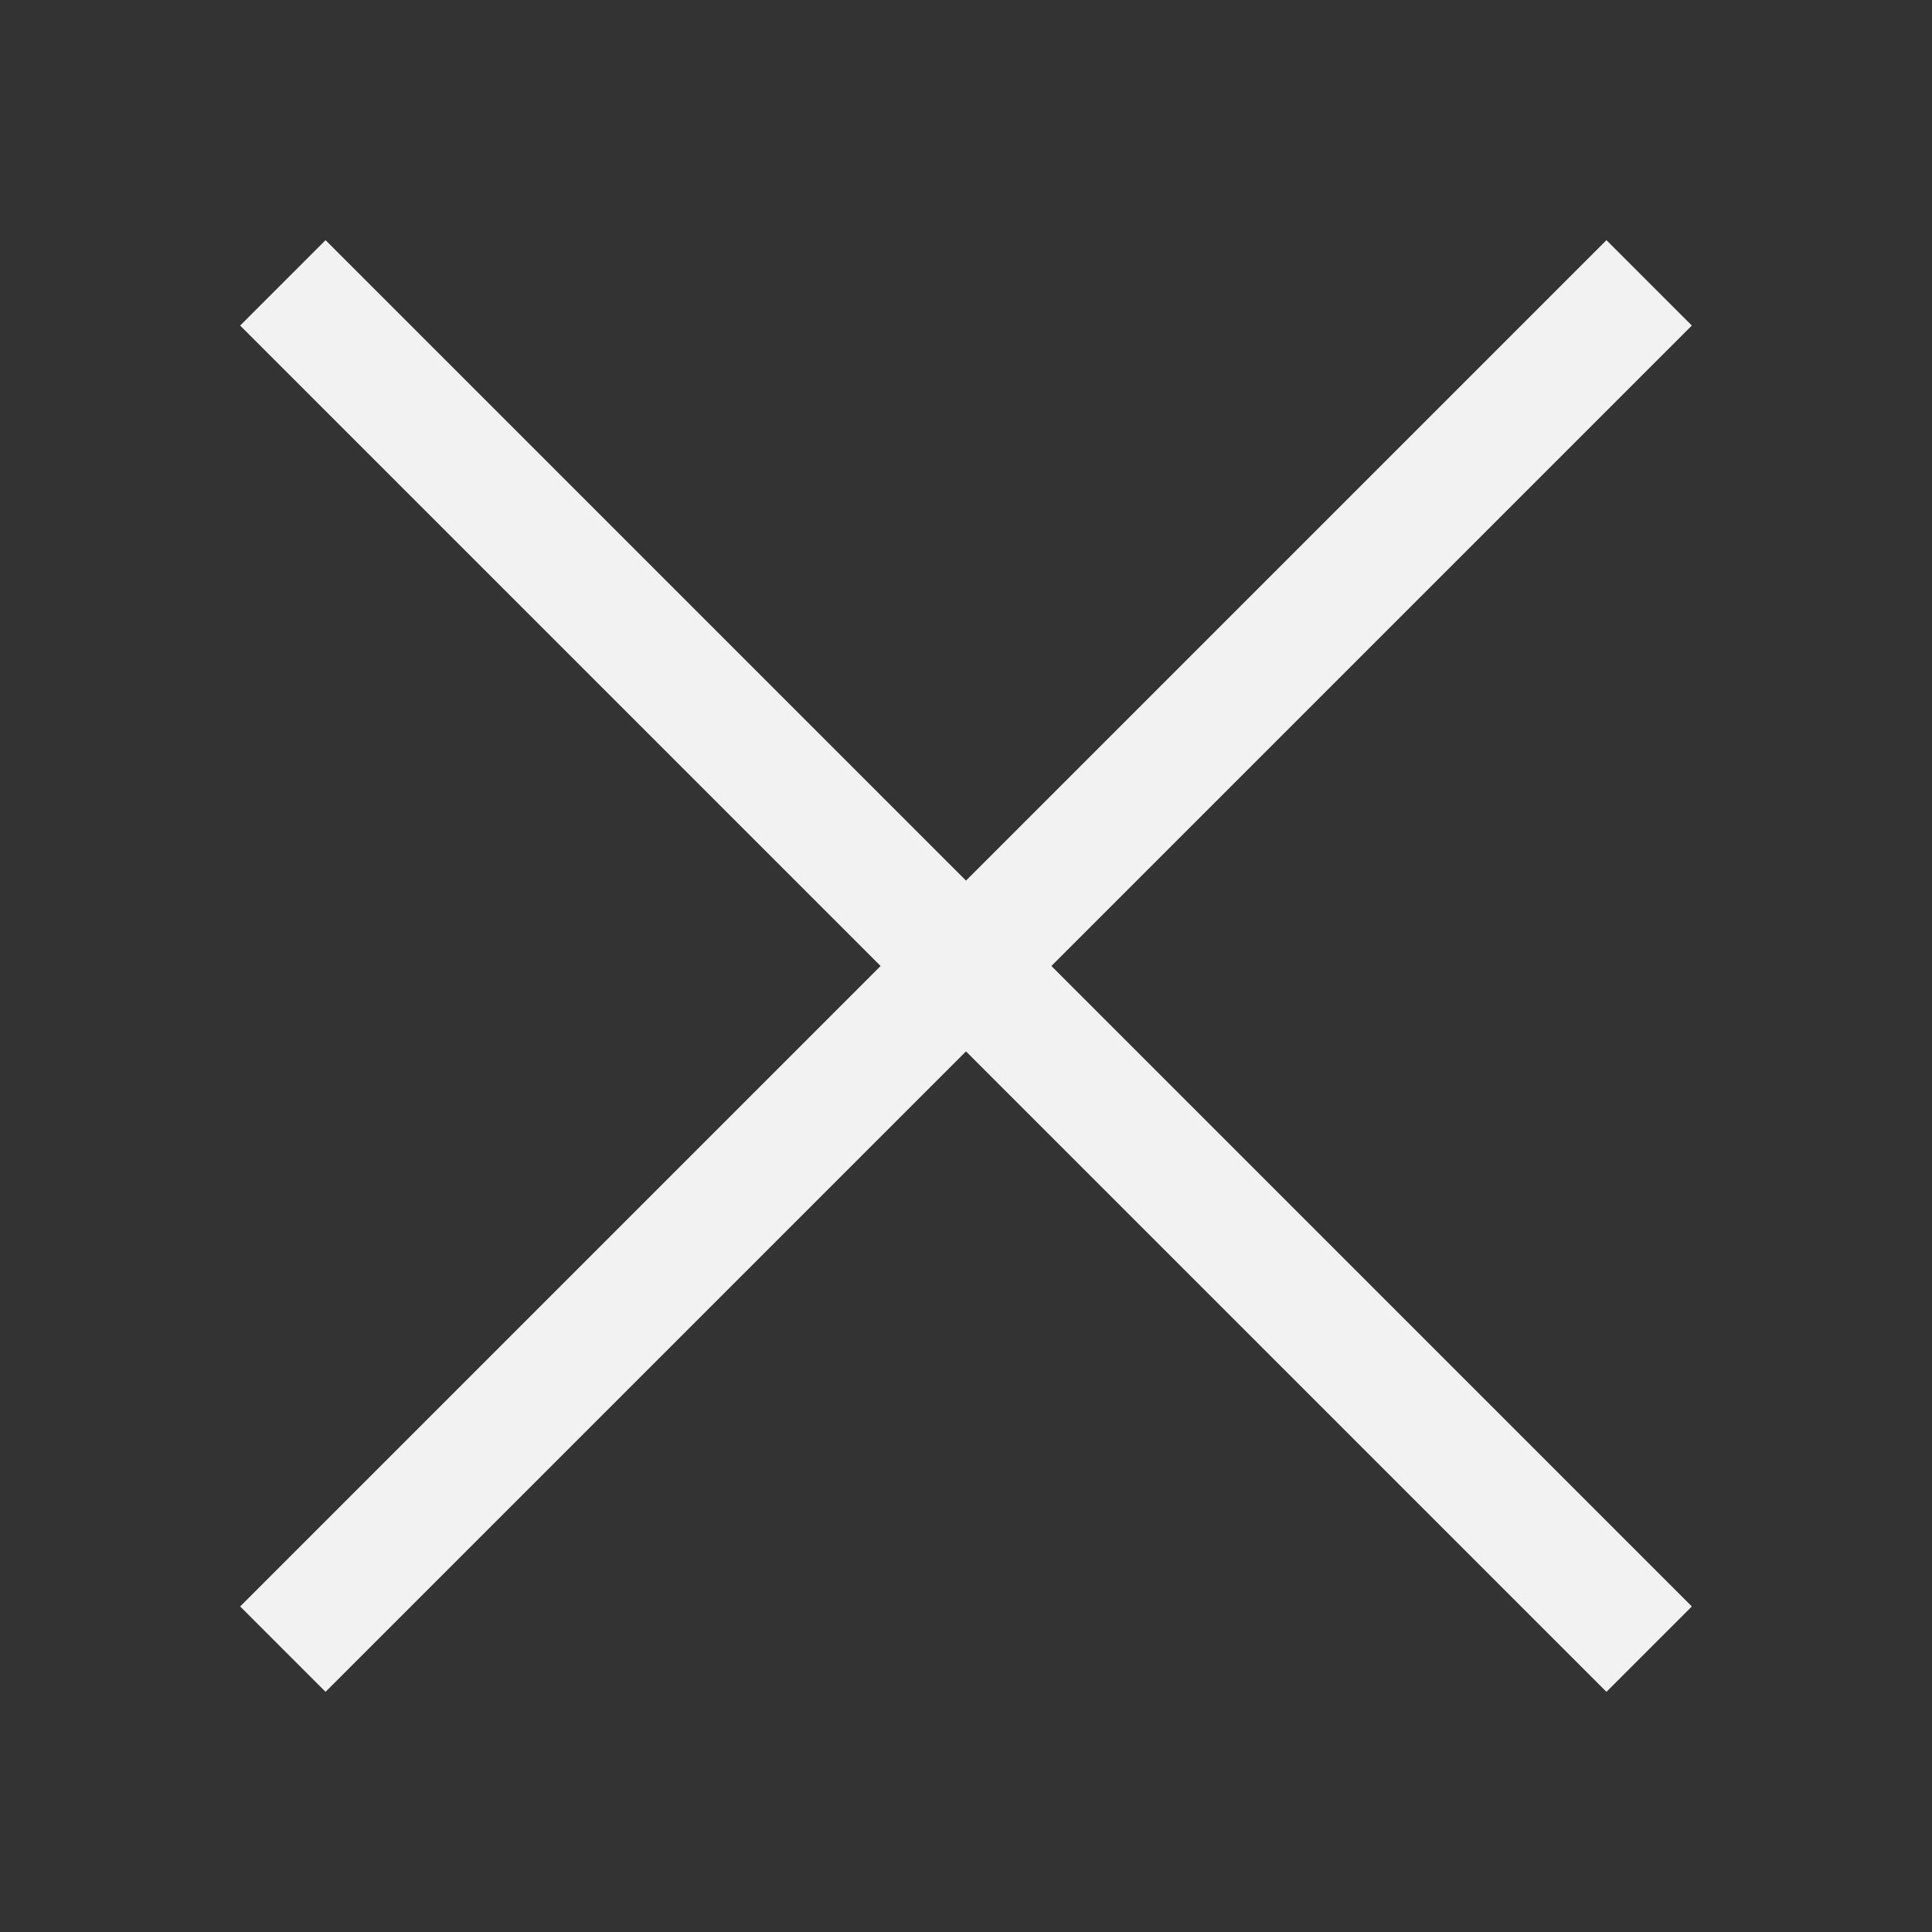 
<svg data-name="Layer 1" viewBox="0 0 64 64">
    <rect x="0" y="0" width="64" height="64" fill="#333333" stroke="none"/>
    <line x1="9.37" x2="54.63" y1="9.37" y2="54.63" fill="none" stroke="#f2f2f2" stroke-miterlimit="10" stroke-width="4" />
    <line x1="9.37" x2="54.63" y1="54.63" y2="9.37" fill="none" stroke="#f2f2f2" stroke-miterlimit="10" stroke-width="4" />
</svg>